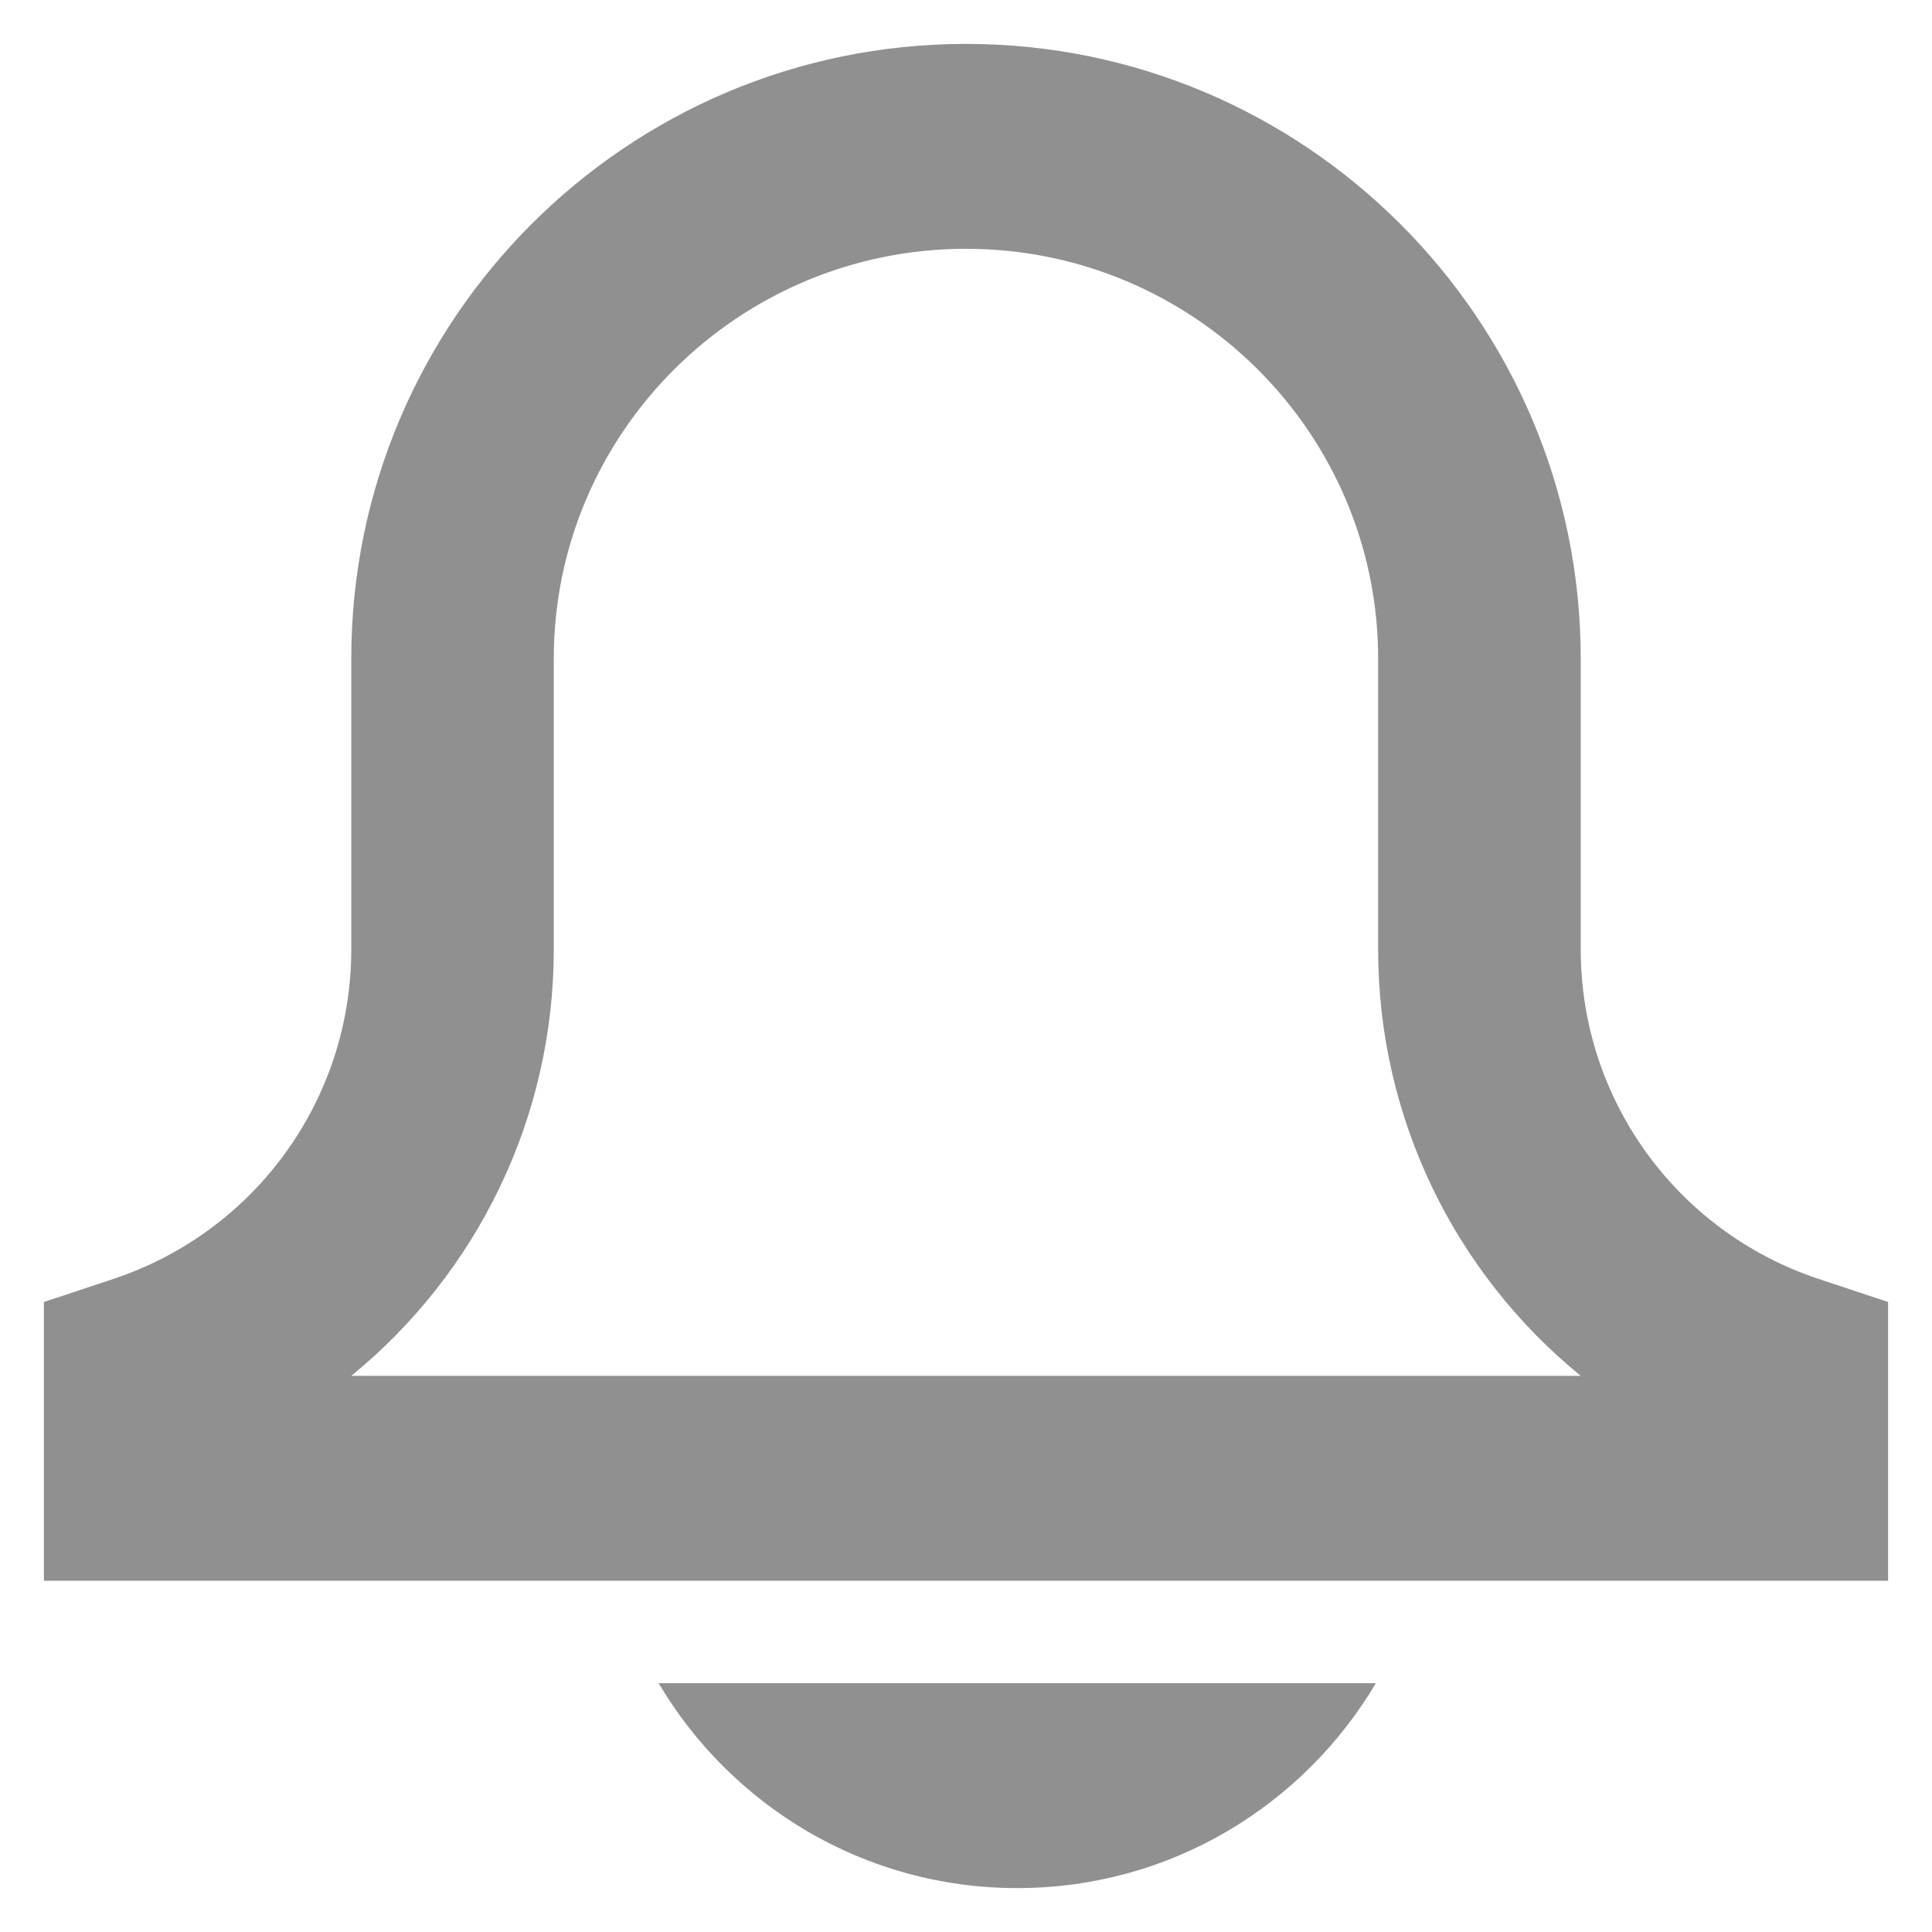 <?xml version="1.0" encoding="UTF-8"?>
<svg width="22px" height="22px" viewBox="0 0 22 22" version="1.1" xmlns="http://www.w3.org/2000/svg" xmlns:xlink="http://www.w3.org/1999/xlink">
    <!-- Generator: Sketch 49 (51002) - http://www.bohemiancoding.com/sketch -->
    <title>Group 5</title>
    <desc>Created with Sketch.</desc>
    <defs></defs>
    <g id="Page-1" stroke="none" stroke-width="1" fill="none" fill-rule="evenodd">
        <g id="Start" transform="translate(-318, -35)">
            <g id="Group-5" transform="translate(315, 32)">
                <rect id="Rectangle-path-Copy-2" x="0" y="0" width="28" height="28"></rect>
                <path d="M21,18.667 C19.567,17.498 18.693,15.734 18.693,13.811 L18.693,10.5 C18.693,7.926 16.588,5.833 13.999,5.833 C11.411,5.833 9.306,7.926 9.306,10.5 L9.306,13.811 C9.306,15.734 8.432,17.498 7,18.667 L21,18.667 Z M24.5,21 L3.5,21 L3.5,17.826 L4.298,17.561 C5.914,17.02 7,15.514 7,13.811 L7,10.5 C7,6.639 10.139,3.5 14,3.5 C17.859,3.5 21,6.639 21,10.5 L21,13.811 C21,15.514 22.086,17.02 23.702,17.561 L24.5,17.826 L24.5,21 Z M10.5,22.167 L18.667,22.167 C17.845,23.554 16.333,24.5 14.583,24.5 C12.834,24.5 11.321,23.554 10.5,22.167 Z" id="Fill-3" fill="#909090"></path>
            </g>
        </g>
    </g>
</svg>